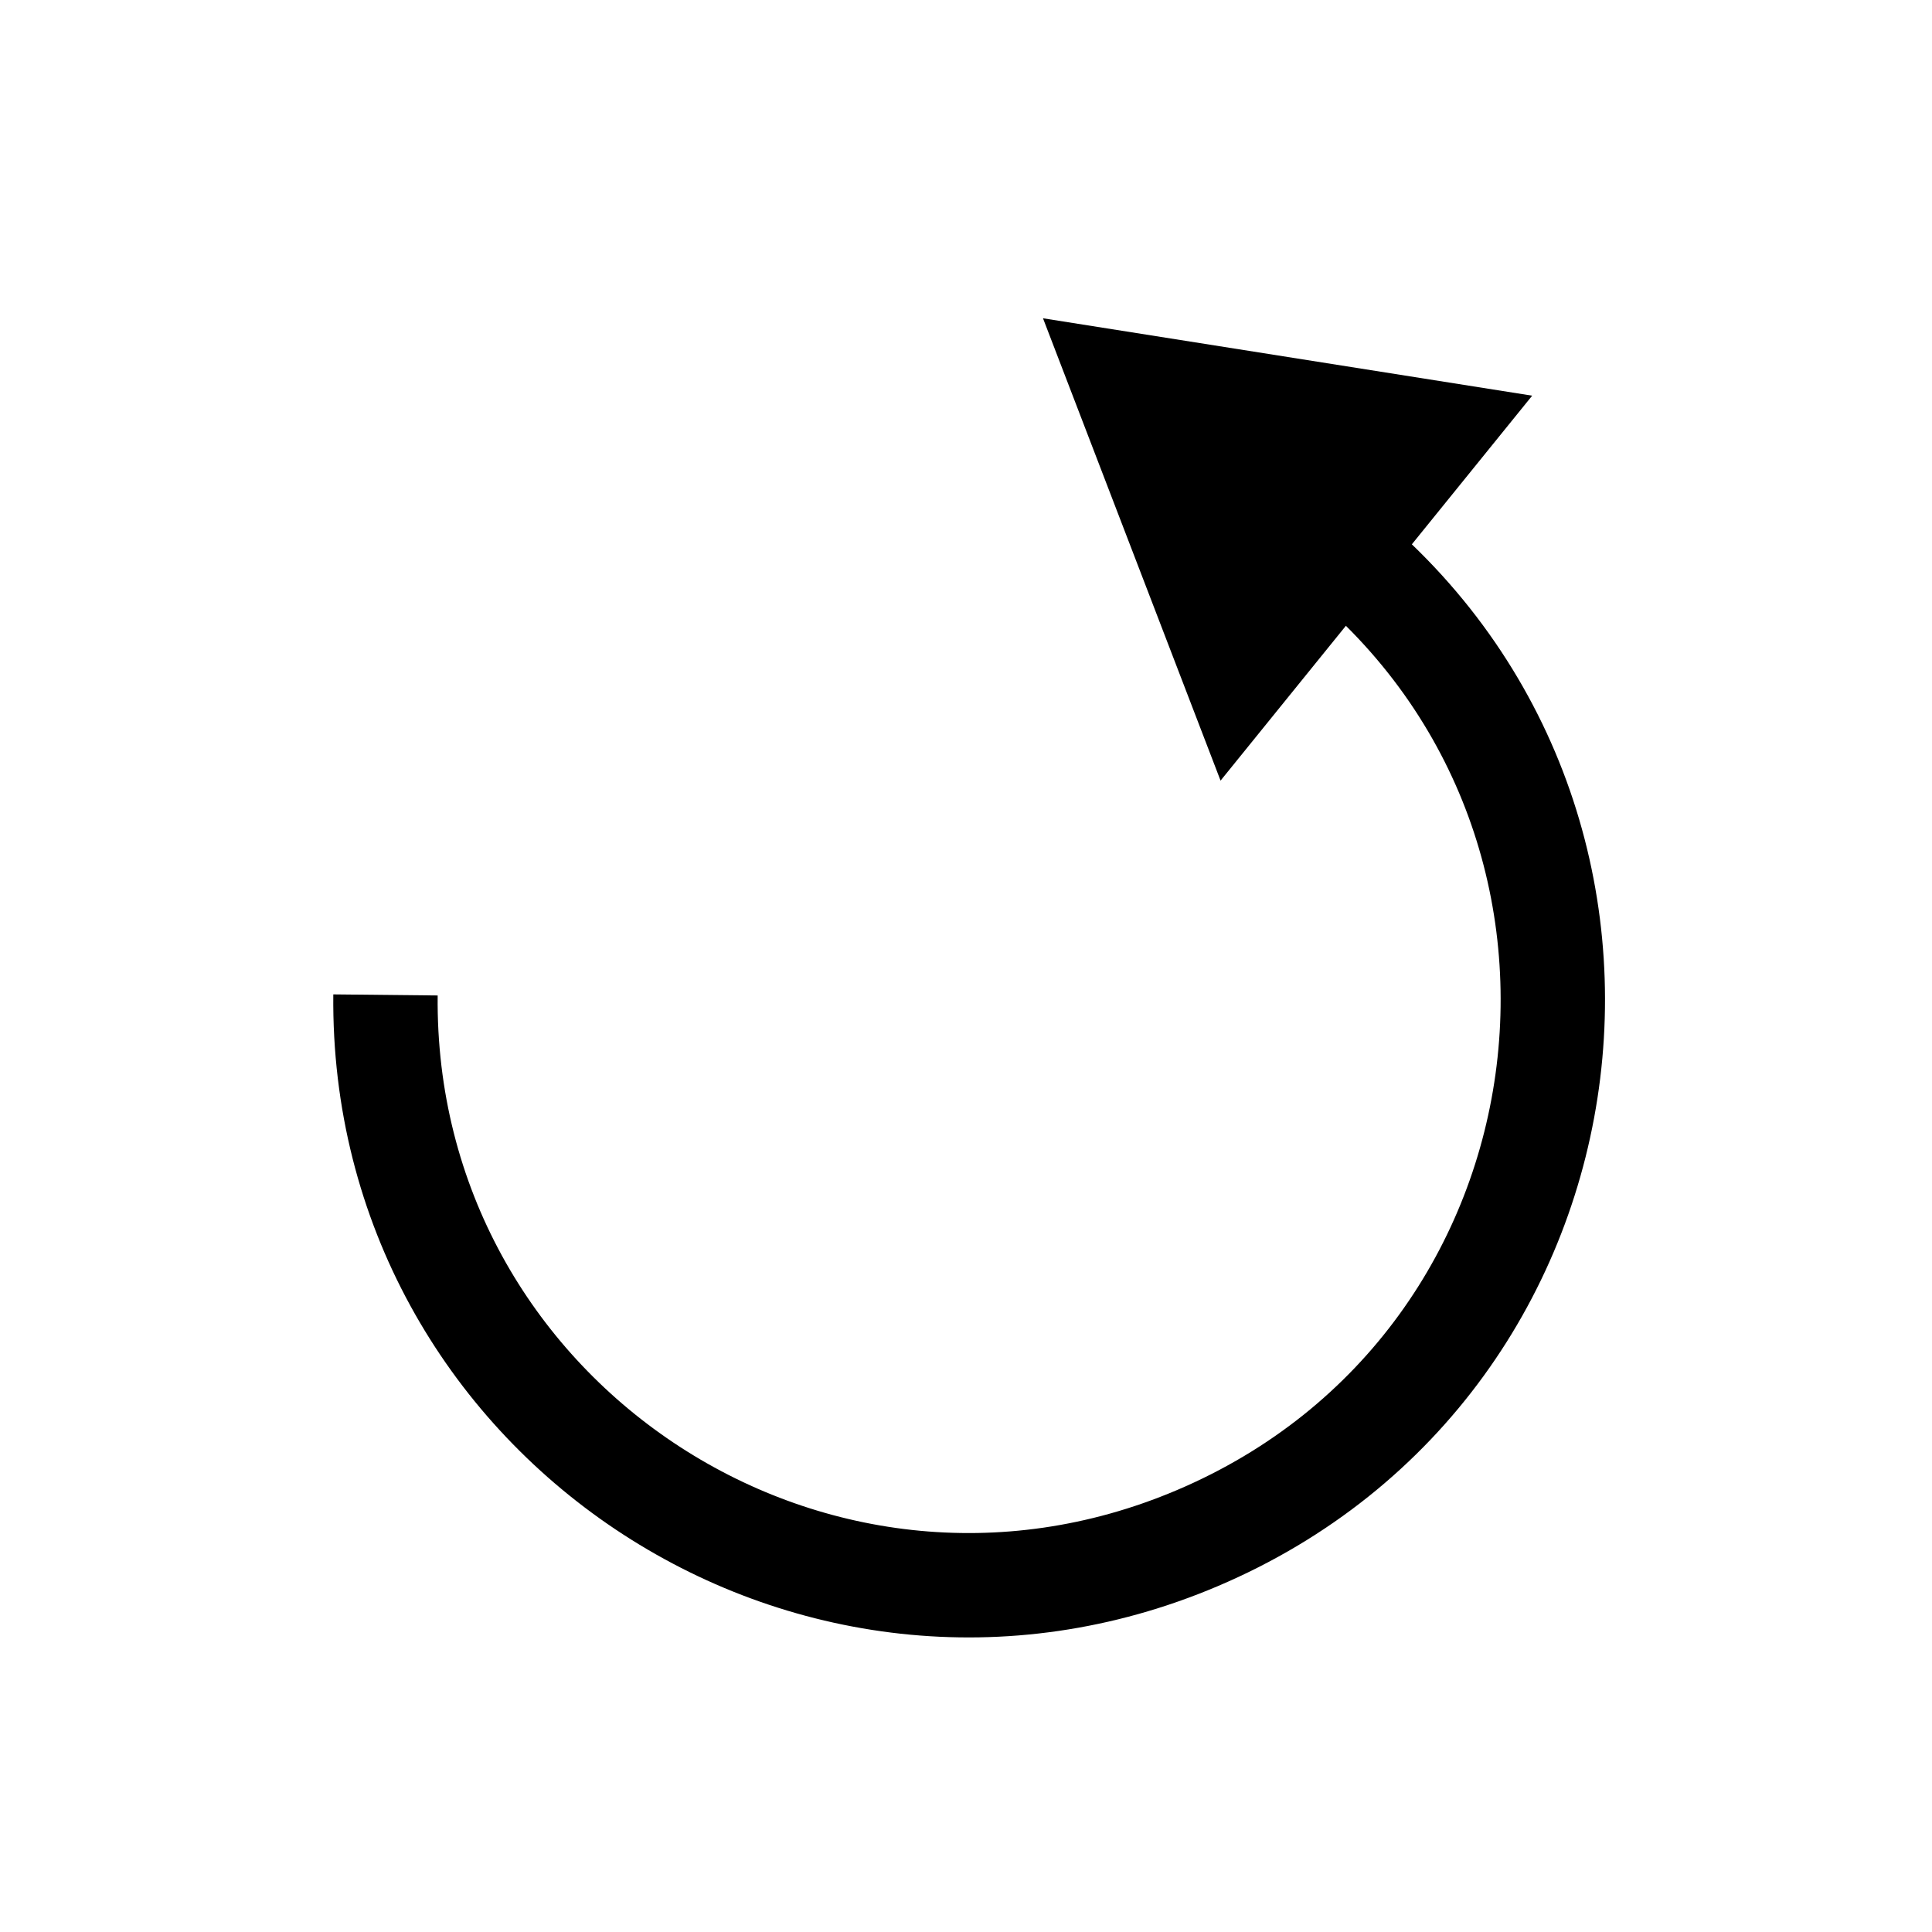 <?xml version="1.0" encoding="utf-8"?>
<svg viewBox="0 0 500 500" xmlns="http://www.w3.org/2000/svg" xmlns:bx="https://boxy-svg.com">
  <path d="M 92.289 40.353 C 132.369 17.212 177.665 20.112 212.724 40.353 C 247.782 60.594 272.883 98.37 272.941 144.651 C 272.895 187.606 249.922 227.476 212.724 248.951 C 172.644 272.092 127.346 269.192 92.289 248.951 C 57.231 228.71 32.129 190.934 32.071 144.651 C 32.116 101.699 55.09 61.828 92.289 40.353 Z M 33.447 144.651 C 33.389 190.553 58.183 227.671 92.977 247.759 C 127.771 267.848 172.286 270.711 212.035 247.759 C 248.936 226.456 271.611 187.262 271.564 144.651 C 271.622 98.751 246.83 61.633 212.035 41.543 C 177.241 21.456 132.727 18.593 92.977 41.543 C 56.075 62.848 33.402 102.042 33.447 144.651 Z M 201.041 60.589 C 231.01 77.891 249.53 110.046 249.575 144.651 C 249.517 181.94 229.284 212.41 201.041 228.717 C 172.797 245.023 136.264 247.359 103.972 228.717 C 74.003 211.413 55.484 179.258 55.438 144.651 C 55.495 107.364 75.728 76.894 103.972 60.589 C 132.215 44.281 168.749 41.945 201.041 60.589 Z M 104.66 61.781 C 76.68 77.933 56.755 107.745 56.813 144.651 C 56.767 178.913 74.988 210.393 104.66 227.523 C 136.622 245.977 172.374 243.678 200.352 227.523 C 228.331 211.371 248.256 181.559 248.199 144.651 C 248.244 110.391 230.025 78.911 200.352 61.781 C 168.391 43.327 132.639 45.626 104.66 61.781 Z" style="fill: none;" transform="matrix(-1, 0.026, -0.026, -1, 308.693, 285.322)"/>
  <path d="M 92.289 40.353 C 132.369 17.212 177.665 20.112 212.724 40.353 C 247.782 60.594 272.883 98.37 272.941 144.651 C 272.895 187.606 249.922 227.476 212.724 248.951 C 172.644 272.092 127.346 269.192 92.289 248.951 C 57.231 228.71 32.129 190.934 32.071 144.651 C 32.116 101.699 55.09 61.828 92.289 40.353 Z M 33.447 144.651 C 33.389 190.553 58.183 227.671 92.977 247.759 C 127.771 267.848 172.286 270.711 212.035 247.759 C 248.936 226.456 271.611 187.262 271.564 144.651 C 271.622 98.751 246.83 61.633 212.035 41.543 C 177.241 21.456 132.727 18.593 92.977 41.543 C 56.075 62.848 33.402 102.042 33.447 144.651 Z M 201.041 60.589 C 231.01 77.891 249.53 110.046 249.575 144.651 C 249.517 181.94 229.284 212.41 201.041 228.717 C 172.797 245.023 136.264 247.359 103.972 228.717 C 74.003 211.413 55.484 179.258 55.438 144.651 C 55.495 107.364 75.728 76.894 103.972 60.589 C 132.215 44.281 168.749 41.945 201.041 60.589 Z M 104.66 61.781 C 76.68 77.933 56.755 107.745 56.813 144.651 C 56.767 178.913 74.988 210.393 104.66 227.523 C 136.622 245.977 172.374 243.678 200.352 227.523 C 228.331 211.371 248.256 181.559 248.199 144.651 C 248.244 110.391 230.025 78.911 200.352 61.781 C 168.391 43.327 132.639 45.626 104.66 61.781 Z" style="fill: none;" transform="matrix(-1, 0.026, -0.026, -1, 308.693, 285.322)"/>
  <path d="M 92.289 40.353 C 132.369 17.212 177.665 20.112 212.724 40.353 C 247.782 60.594 272.883 98.37 272.941 144.651 C 272.895 187.606 249.922 227.476 212.724 248.951 C 172.644 272.092 127.346 269.192 92.289 248.951 C 57.231 228.71 32.129 190.934 32.071 144.651 C 32.116 101.699 55.09 61.828 92.289 40.353 Z M 33.447 144.651 C 33.389 190.553 58.183 227.671 92.977 247.759 C 127.771 267.848 172.286 270.711 212.035 247.759 C 248.936 226.456 271.611 187.262 271.564 144.651 C 271.622 98.751 246.83 61.633 212.035 41.543 C 177.241 21.456 132.727 18.593 92.977 41.543 C 56.075 62.848 33.402 102.042 33.447 144.651 Z M 201.041 60.589 C 231.01 77.891 249.53 110.046 249.575 144.651 C 249.517 181.94 229.284 212.41 201.041 228.717 C 172.797 245.023 136.264 247.359 103.972 228.717 C 74.003 211.413 55.484 179.258 55.438 144.651 C 55.495 107.364 75.728 76.894 103.972 60.589 C 132.215 44.281 168.749 41.945 201.041 60.589 Z M 104.66 61.781 C 76.68 77.933 56.755 107.745 56.813 144.651 C 56.767 178.913 74.988 210.393 104.66 227.523 C 136.622 245.977 172.374 243.678 200.352 227.523 C 228.331 211.371 248.256 181.559 248.199 144.651 C 248.244 110.391 230.025 78.911 200.352 61.781 C 168.391 43.327 132.639 45.626 104.66 61.781 Z" style="fill: none;" transform="matrix(-1, 0.026, -0.026, -1, 308.693, 285.322)"/>
  <path style="fill: none; stroke-width: 27px; stroke: rgb(0, 0, 0);" d="M 247.77 116.85 C 363.999 116.85 436.644 242.672 378.528 343.33 C 324.105 437.596 190.844 445.049 126.248 357.443" transform="matrix(0.799, 0.602, -0.602, 0.799, 214.071, -104.112)"/>
  <path d="M 596.143 205.114 L 660.249 316.151 L 532.037 316.151 L 596.143 205.114 Z" style="" transform="matrix(0.629, -0.777, 0.777, 0.629, -264.421, 416.557)" bx:shape="triangle 532.037 205.114 128.212 111.037 0.5 0 1@f9ee2364"/>
</svg>